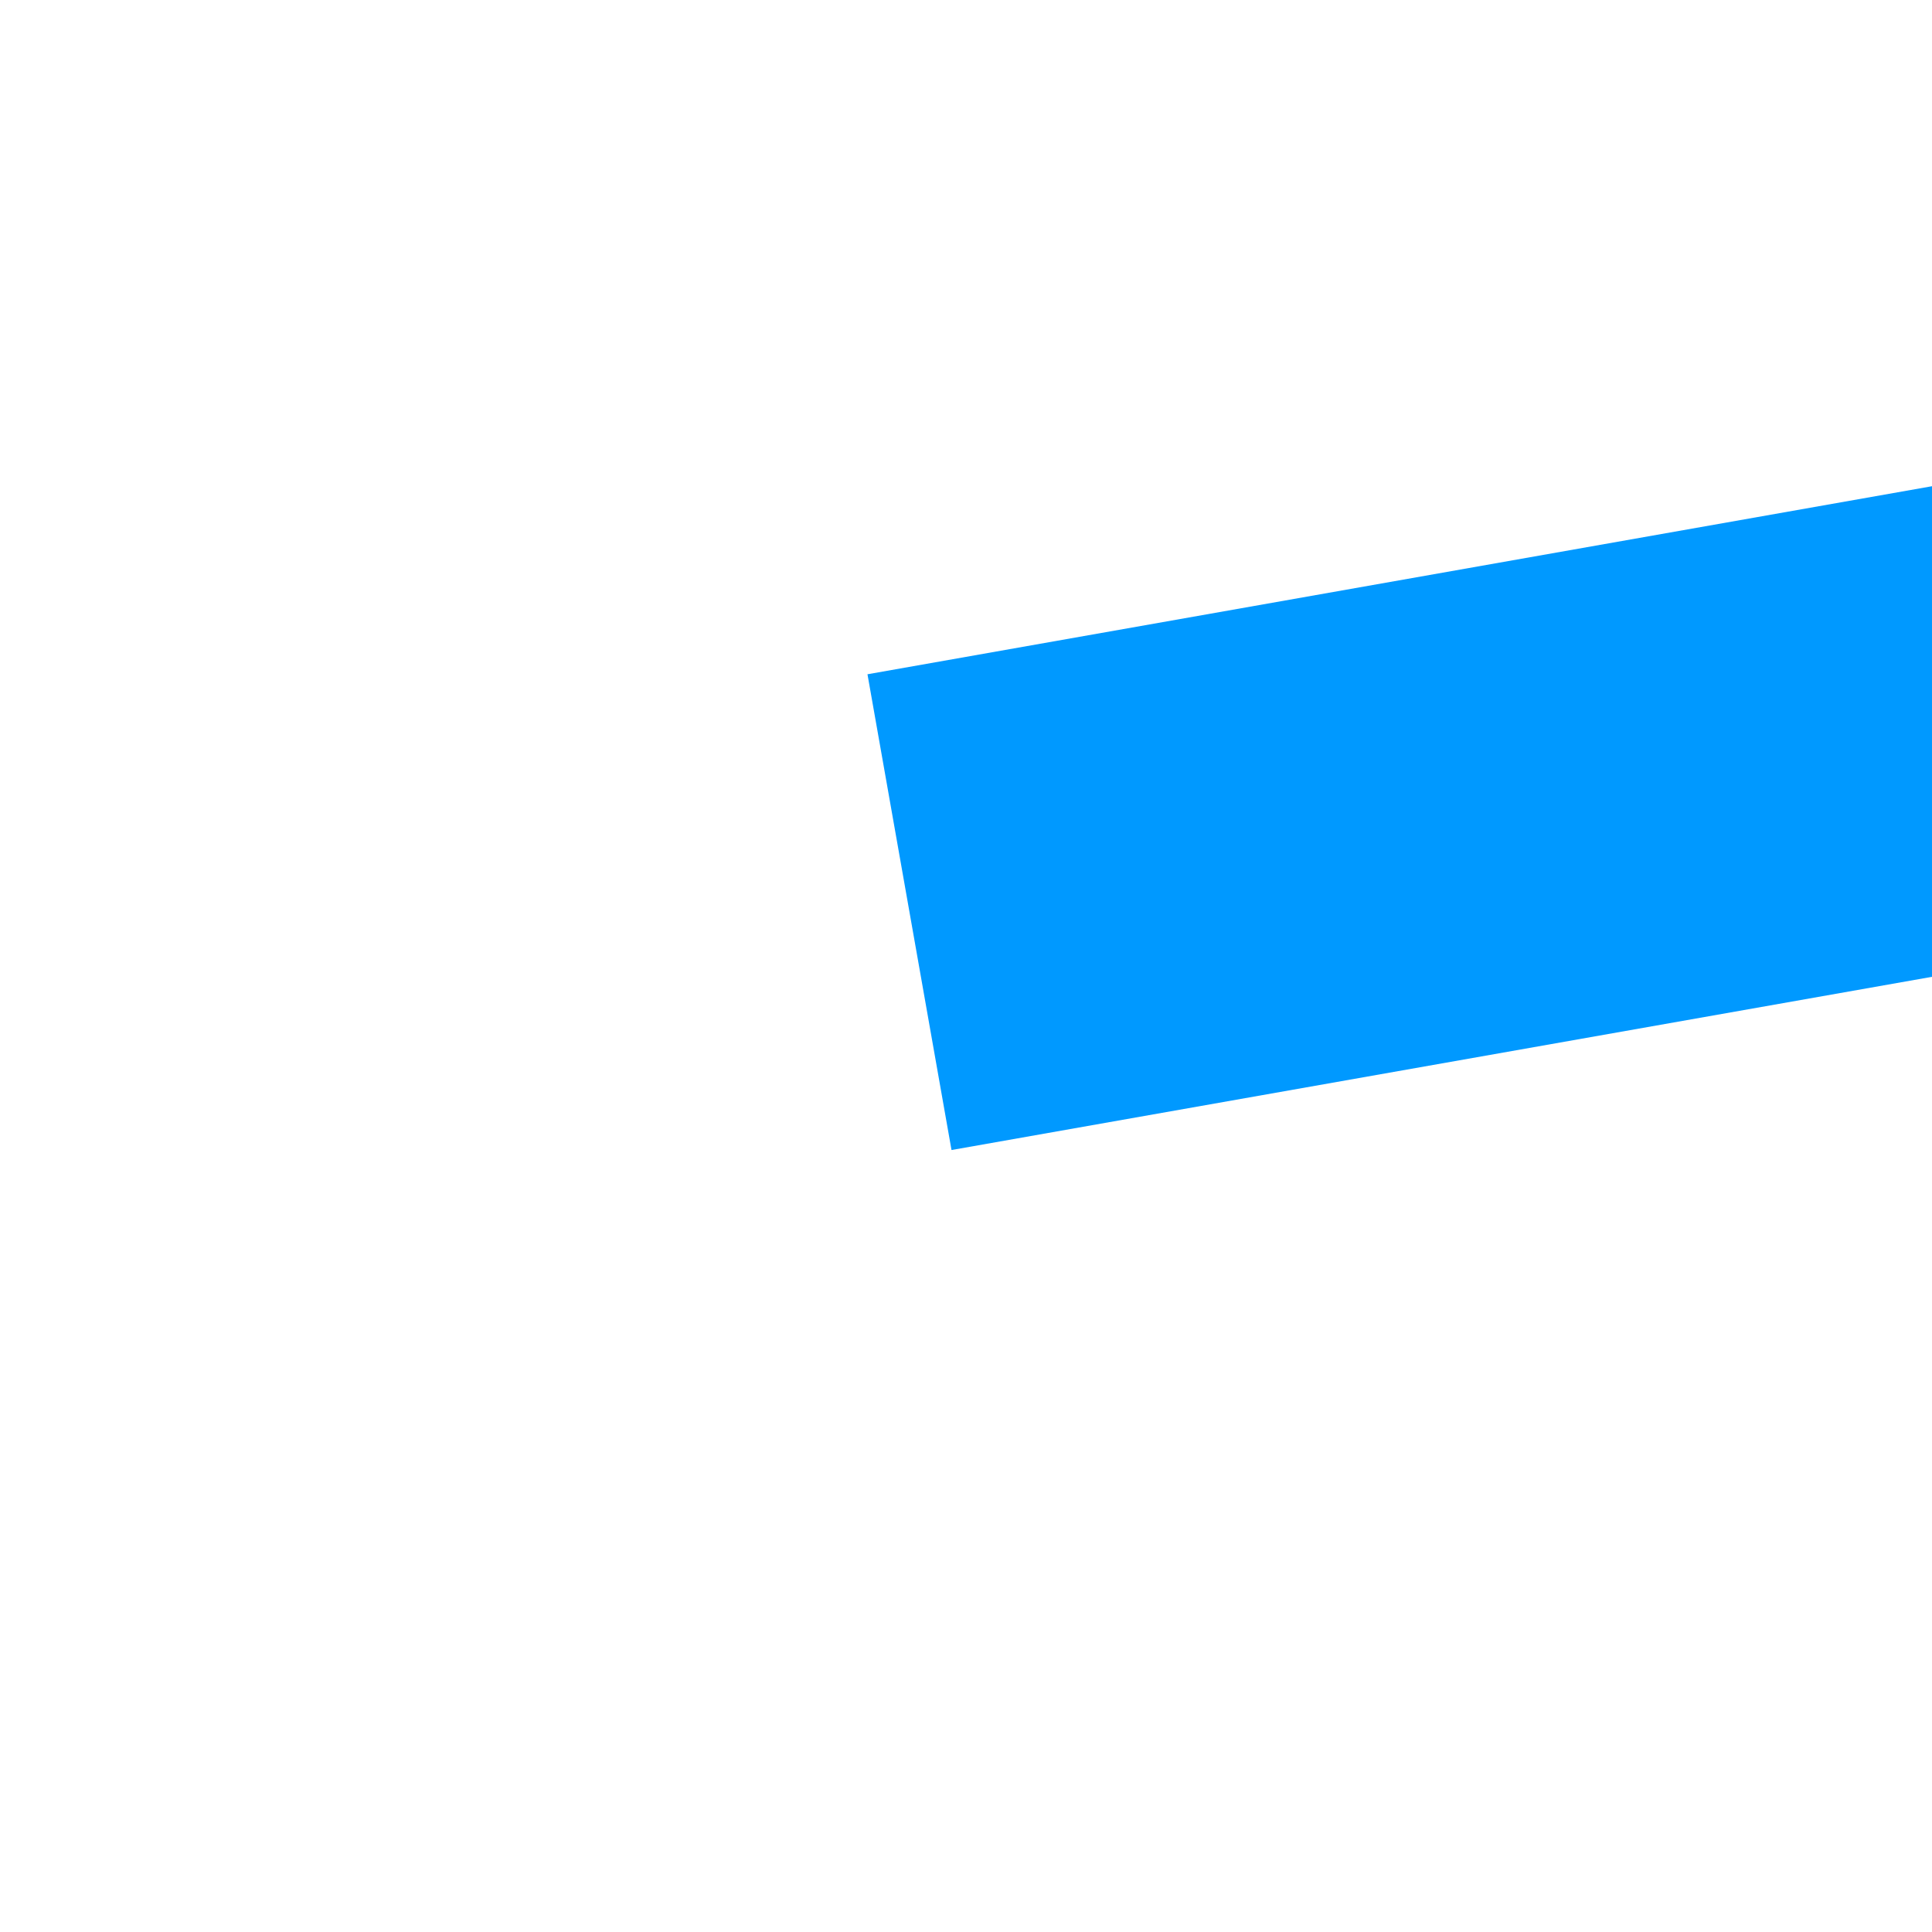 ﻿<?xml version="1.0" encoding="utf-8"?>
<svg version="1.1" xmlns:xlink="http://www.w3.org/1999/xlink" width="4px" height="4px" preserveAspectRatio="xMinYMid meet" viewBox="944 727  4 2" xmlns="http://www.w3.org/2000/svg">
  <path d="M 1129 717.8  L 1135 711.5  L 1129 705.2  L 1129 717.8  Z " fill-rule="nonzero" fill="#0099ff" stroke="none" transform="matrix(0.985 -0.174 0.174 0.985 -107.758 191.317 )" />
  <path d="M 944 711.5  L 1130 711.5  " stroke-width="1" stroke="#0099ff" fill="none" transform="matrix(0.985 -0.174 0.174 0.985 -107.758 191.317 )" />
</svg>